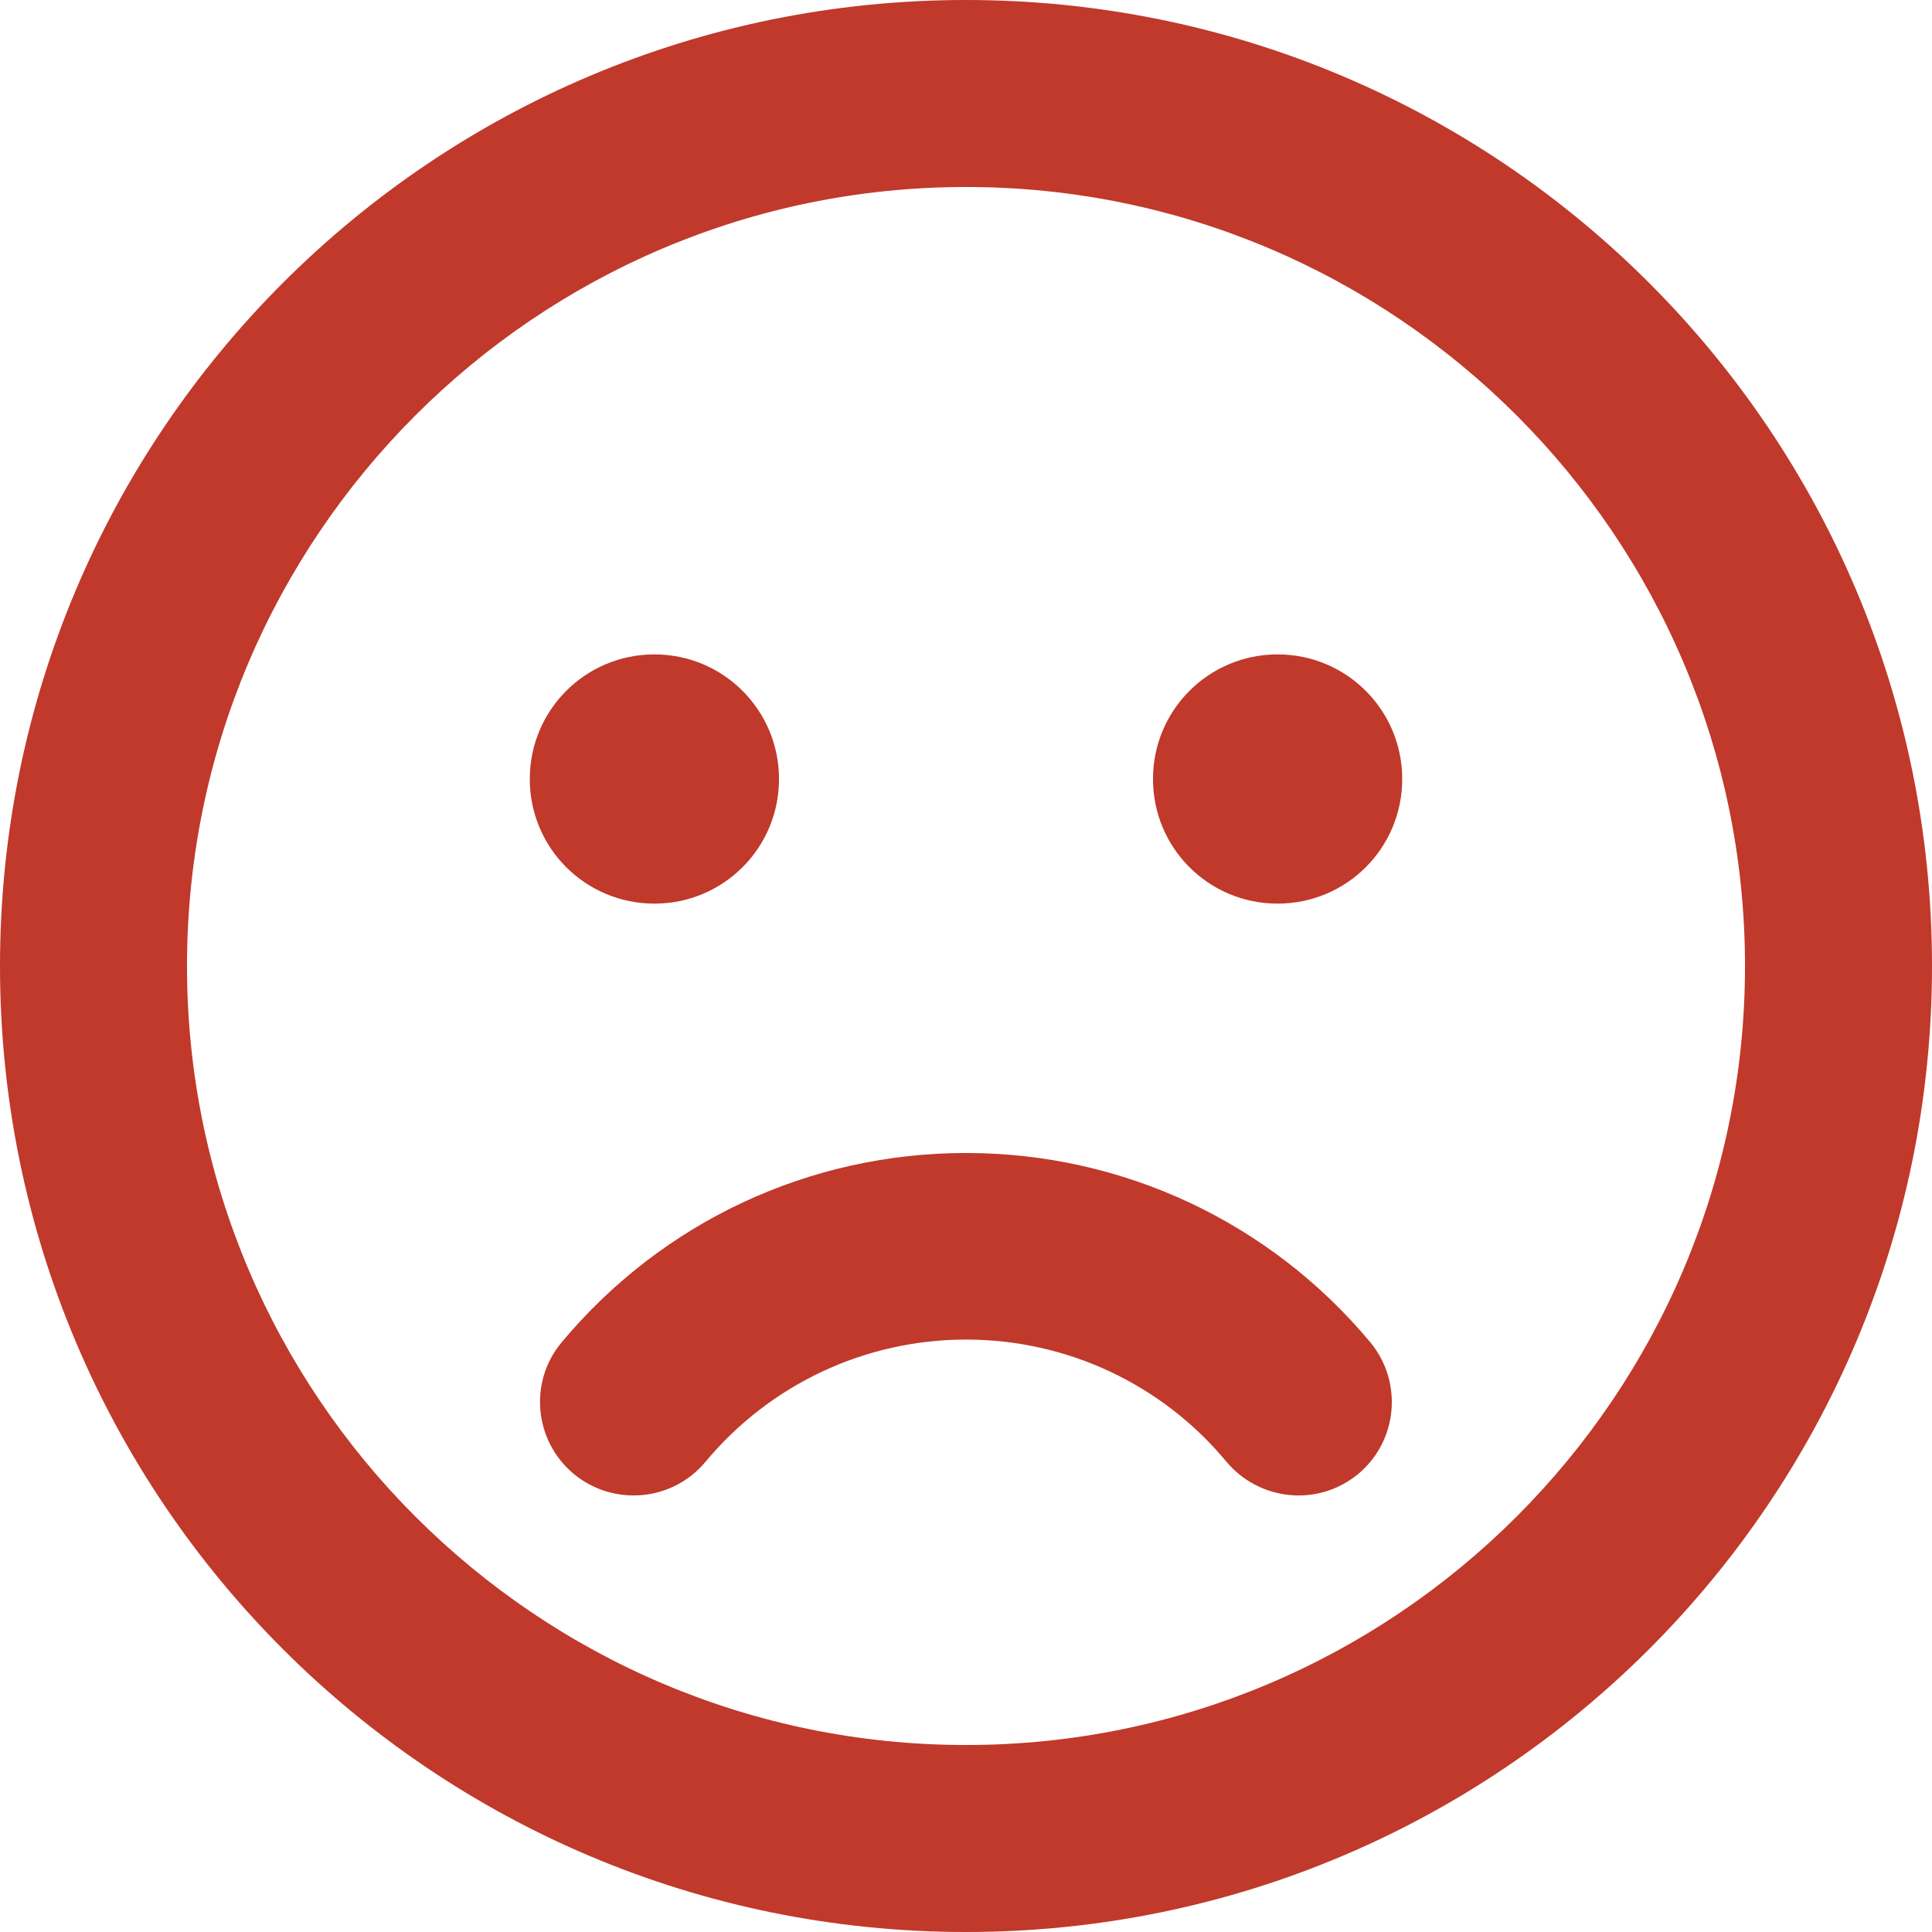 <svg width="14" height="14" viewBox="0 0 14 14" fill="none" xmlns="http://www.w3.org/2000/svg">
<path d="M7 0C3.133 0 0 3.133 0 7C0 10.867 3.133 14 7 14C10.867 14 14 10.867 14 7C14 3.133 10.867 0 7 0ZM7 12.645C3.887 12.645 1.355 10.113 1.355 7C1.355 3.887 3.887 1.355 7 1.355C10.113 1.355 12.645 3.887 12.645 7C12.645 10.113 10.113 12.645 7 12.645ZM4.742 6.548C5.242 6.548 5.645 6.145 5.645 5.645C5.645 5.146 5.242 4.742 4.742 4.742C4.242 4.742 3.839 5.146 3.839 5.645C3.839 6.145 4.242 6.548 4.742 6.548ZM9.258 4.742C8.758 4.742 8.355 5.146 8.355 5.645C8.355 6.145 8.758 6.548 9.258 6.548C9.758 6.548 10.161 6.145 10.161 5.645C10.161 5.146 9.758 4.742 9.258 4.742ZM7 8.355C5.865 8.355 4.798 8.854 4.07 9.727C3.83 10.014 3.87 10.441 4.158 10.681C4.446 10.918 4.872 10.881 5.112 10.593C5.58 10.031 6.269 9.707 7 9.707C7.731 9.707 8.42 10.029 8.888 10.593C9.117 10.867 9.54 10.929 9.842 10.681C10.13 10.441 10.167 10.014 9.93 9.727C9.202 8.854 8.135 8.355 7 8.355Z" fill="#C0392B"/>
</svg>
